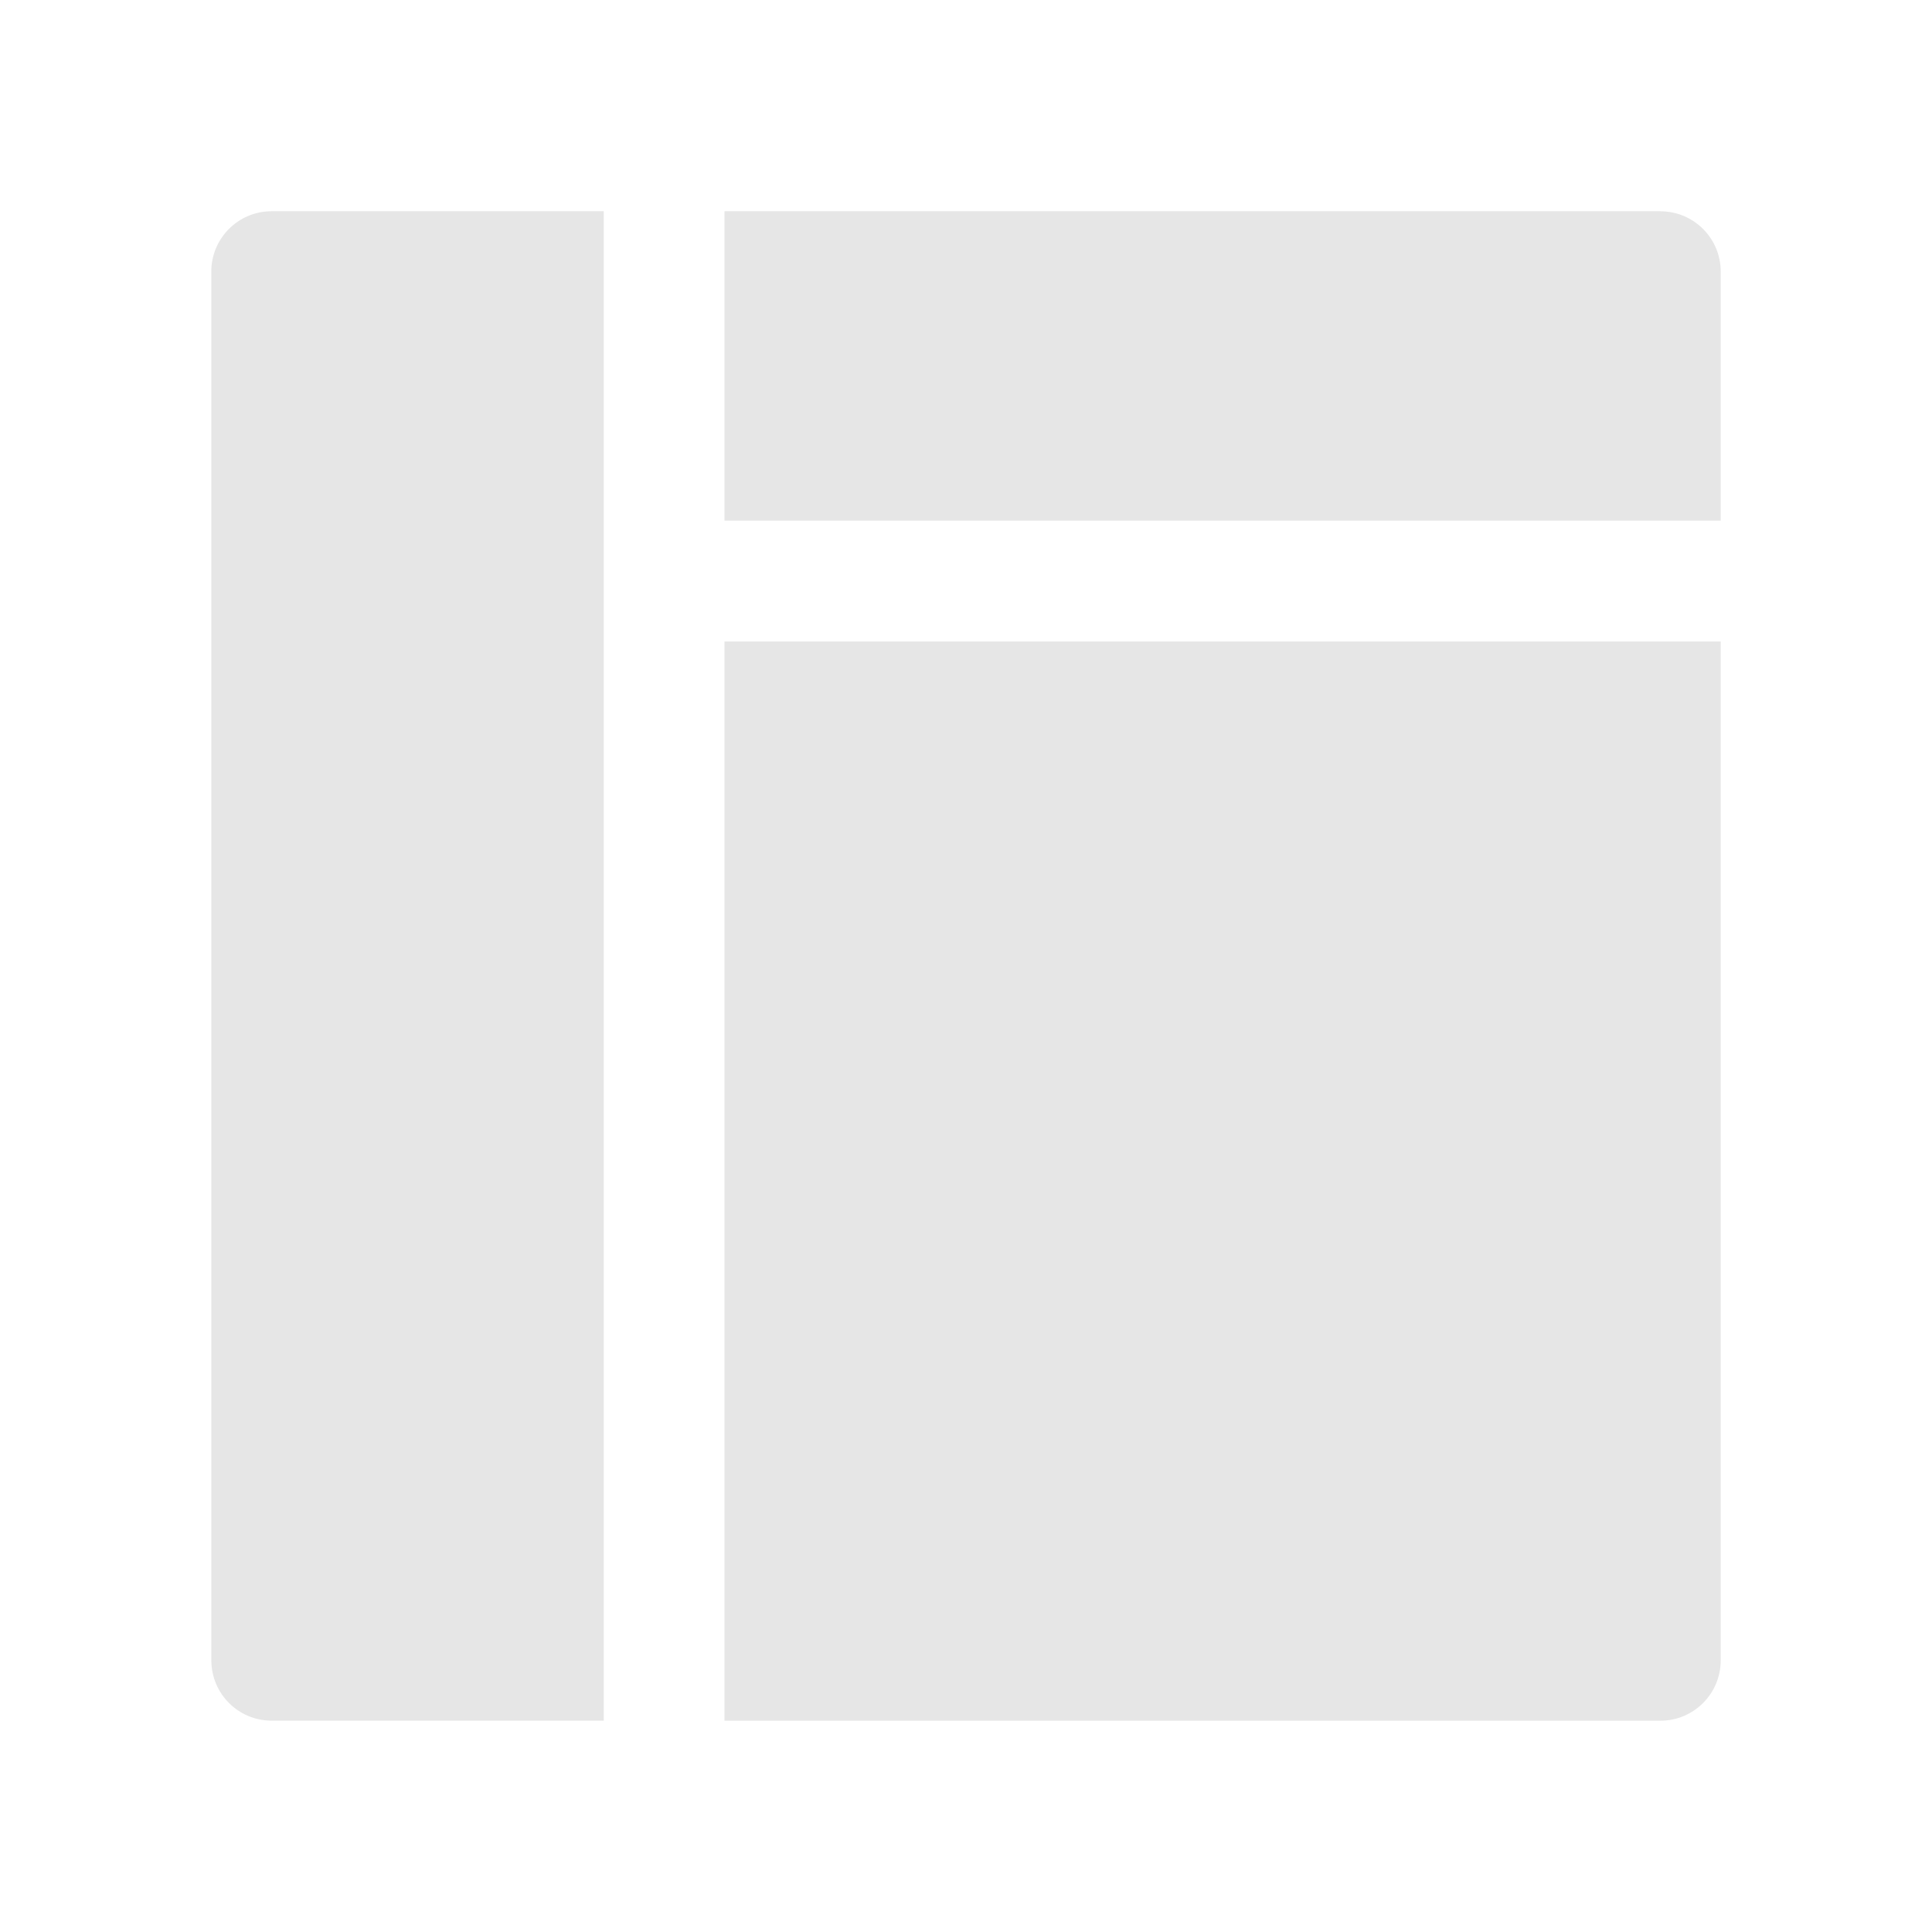 <svg t="1642944202997" class="icon" viewBox="0 0 1024 1024" version="1.1" xmlns="http://www.w3.org/2000/svg" p-id="22202" width="16" height="16" xmlns:xlink="http://www.w3.org/1999/xlink">
    <defs>
        <style type="text/css"></style>
    </defs>
    <path d="M384 912.014h496.014c17.692 0 32-14.308 32-32.028V339.996H384v572.018zM880.014 111.957H384v164.011h528.014v-131.982c0-17.721-14.308-32-32.028-32z m-768 32.028v736c0 17.692 14.279 32 31.972 32h176.014V111.957H143.986c-17.692 0-32 14.308-32 32.028z" p-id="22203" fill="#e6e6e6"></path>
</svg>